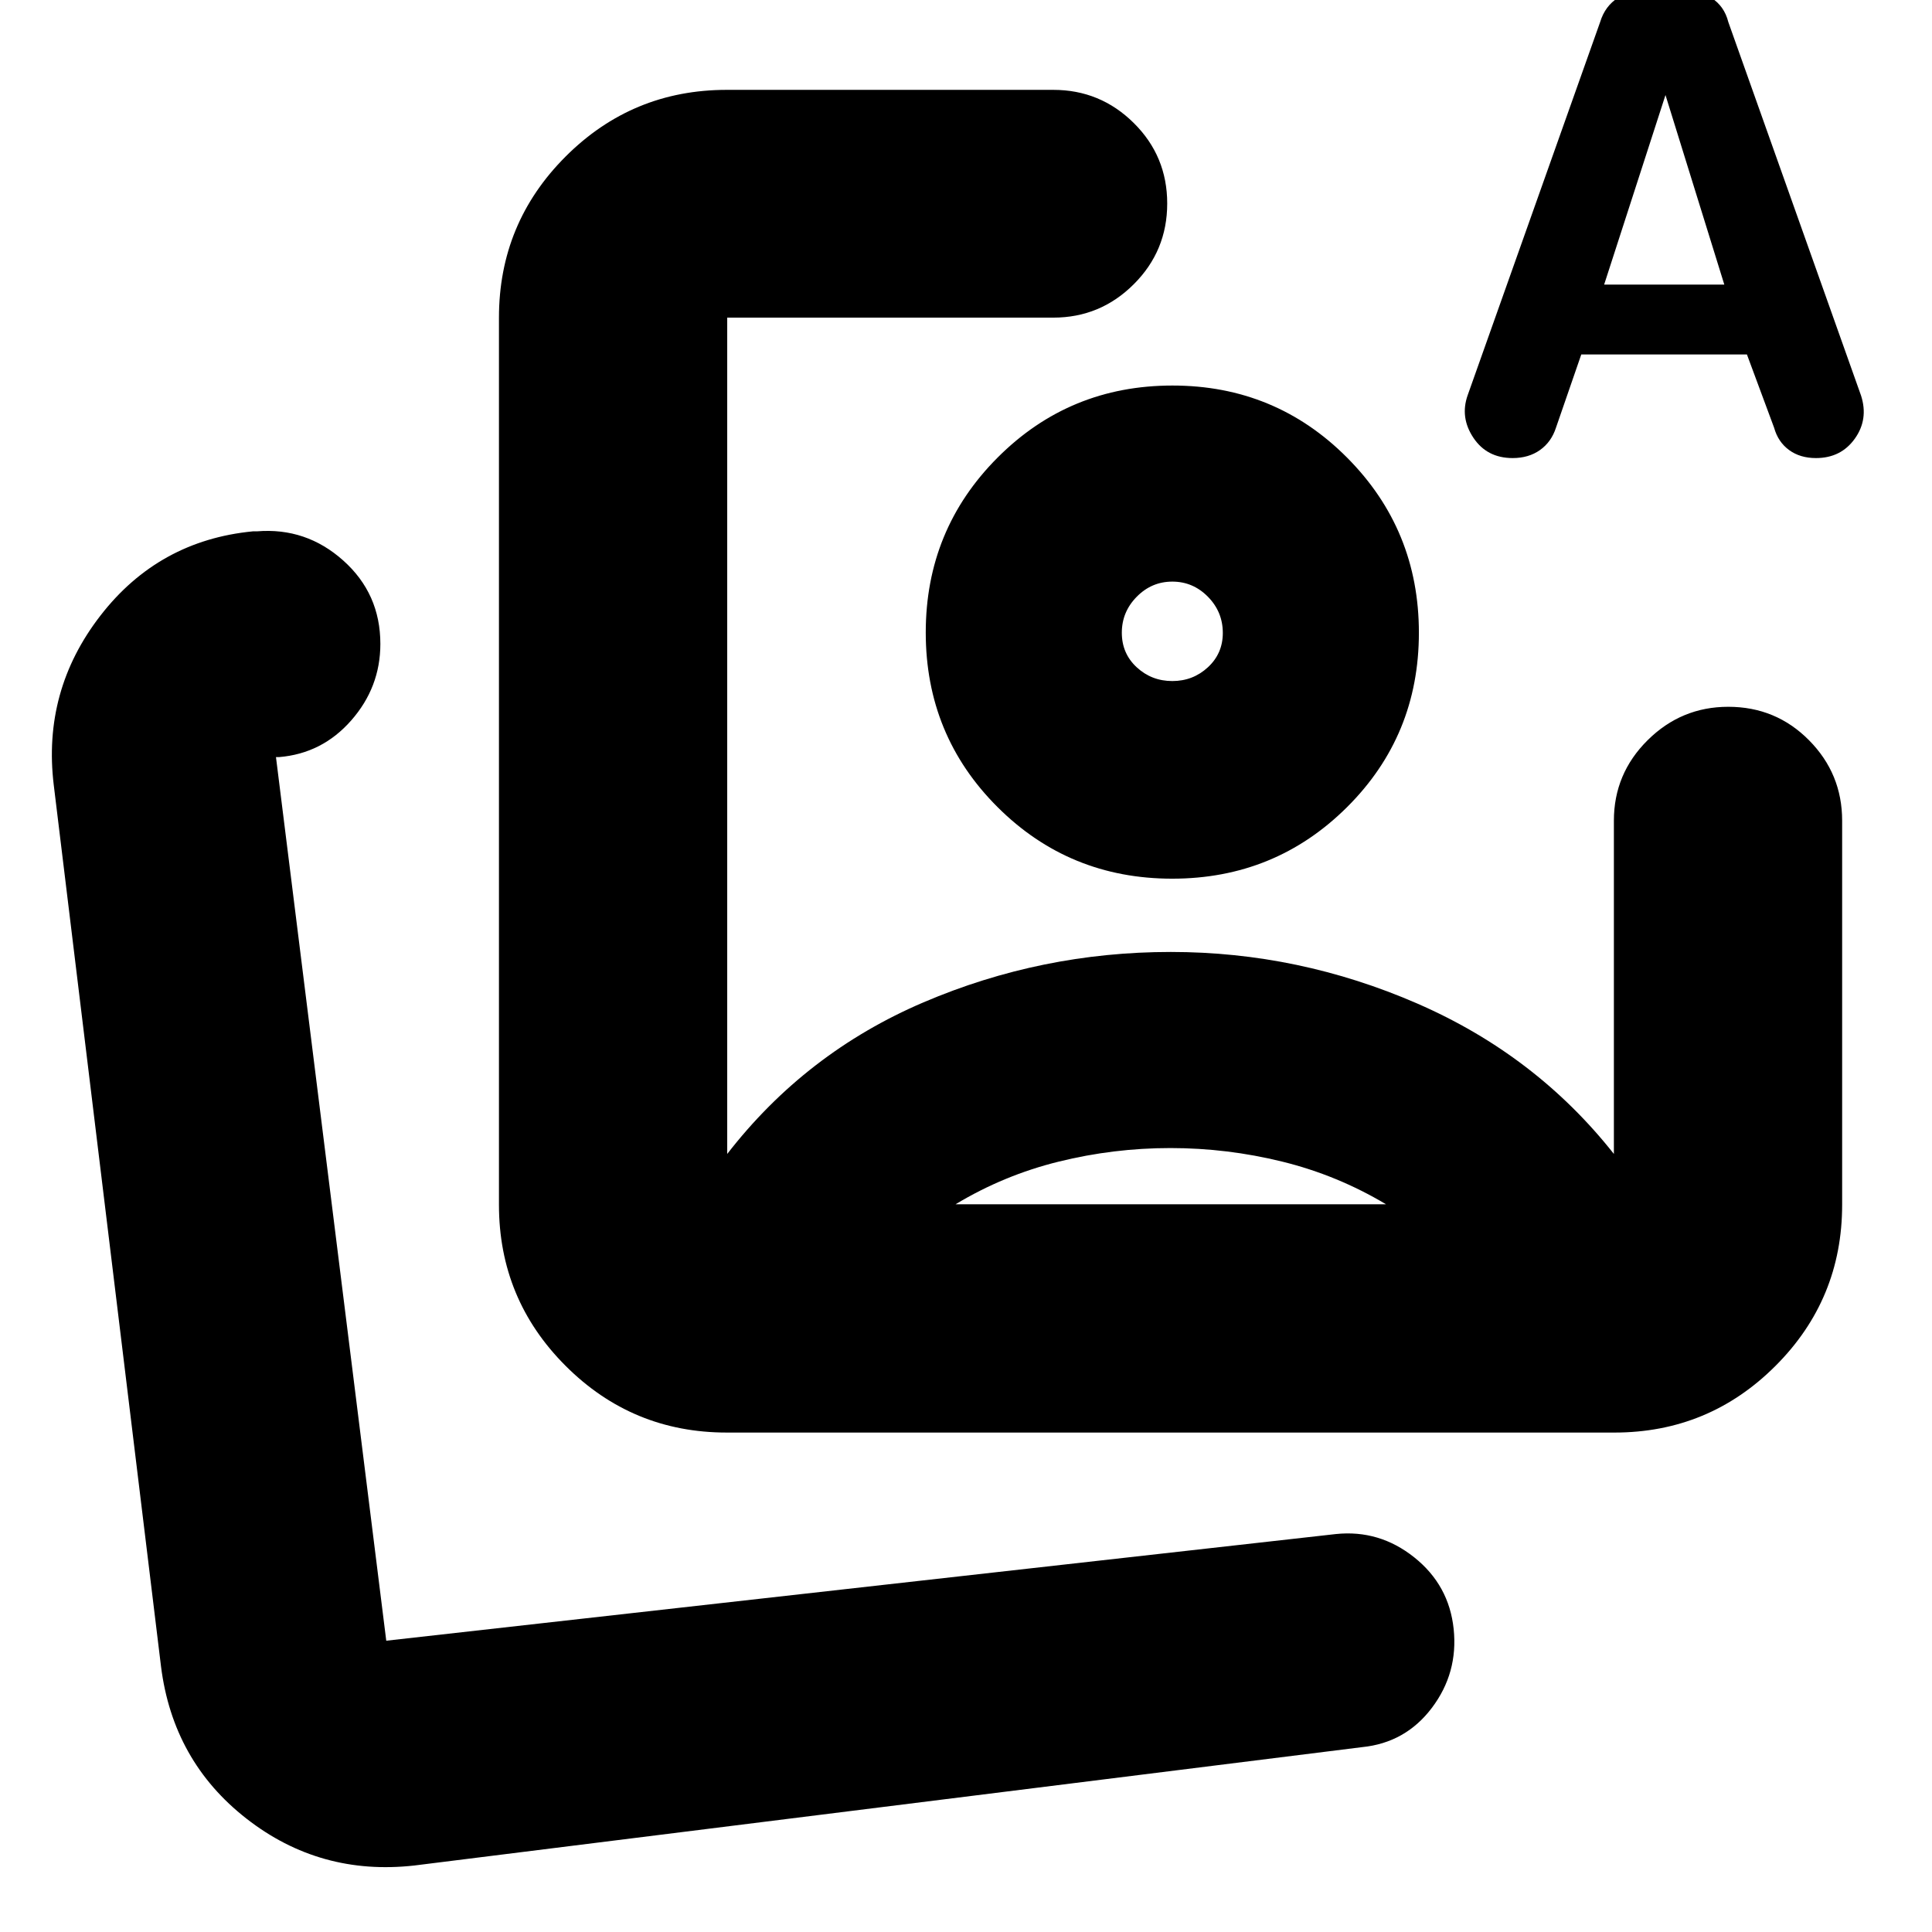 <svg xmlns="http://www.w3.org/2000/svg" height="24" viewBox="0 -960 960 960" width="24"><path d="M361.11-248.17q-46.93 0-80.05-33.13-33.13-33.12-33.13-80.05v-440.82q0-46.93 33.13-80.06 33.12-33.12 80.05-33.12h162.28q23.34 0 39.96 16.46 16.63 16.46 16.63 40.01 0 23.55-16.63 40.13-16.62 16.58-39.96 16.58H361.35v415.56q39-50.32 97.57-75.35 58.58-25.02 122.86-25.02 63.55 0 122.47 25.64t97.68 74.73q0 1-.38.57-.38-.43.38-.5v-165.68q0-23.34 16.75-39.96 16.74-16.62 40.08-16.62 23.67 0 40.13 16.62t16.46 39.96v190.87q0 46.93-33.12 80.05-33.13 33.13-80.06 33.13H361.11Zm220.65-397.5Zm203.97-138.2-12.59 36.43q-2.29 7.05-7.91 11.05-5.62 4-13.62 4-12.78 0-19.51-10.12-6.73-10.12-2.81-21.15l65.8-185.36q2.43-8 8.94-12.12 6.51-4.12 14.79-4.12h16.58q8.28 0 14.84 4.12 6.56 4.12 8.56 12.12l65.96 185.63q3.76 11.75-3.12 21.37-6.88 9.63-19.3 9.63-7.91 0-13.36-4-5.46-4-7.42-11.04l-13.52-36.44h-82.31Zm11.36-34.72h59.71l-29.23-94.19-30.48 94.19ZM581.57-389.54q-28.2 0-55.48 6.74-27.29 6.73-51.29 21.21h213.92q-24.24-14.48-51.59-21.21-27.35-6.74-55.56-6.74Zm1.01-378.89q51.14 0 86.8 35.84t35.66 86.99q0 51.15-35.72 86.68-35.72 35.53-86.86 35.53t-86.8-35.59Q460-594.56 460-645.72q0-51.15 35.72-86.93 35.72-35.78 86.86-35.78Zm-.06 97.43q-10.28 0-17.68 7.52-7.41 7.52-7.41 17.87 0 10.35 7.41 17.19 7.4 6.83 17.68 6.83t17.69-6.85q7.4-6.85 7.4-17.05 0-10.47-7.4-17.99-7.41-7.52-17.69-7.52ZM205.89-33.04q-46.87 5.24-83.42-23.29Q85.91-84.85 80-132.02L26.72-569.85Q21-616.8 49.92-654.13q28.92-37.33 75.78-41.85h1.95q24.44-2 42.89 14.48Q189-665.02 189-640.05q0 21.52-14.46 38-14.45 16.49-35.89 18.25h-1.52l54.8 439.06 471.87-53q21.59-2.24 38.92 11.57 17.32 13.8 19.6 35.63 2.27 21.82-10.84 39.18Q698.36-94 676.76-91.85L205.89-33.04Zm-22.28-111.7Z"/></svg>